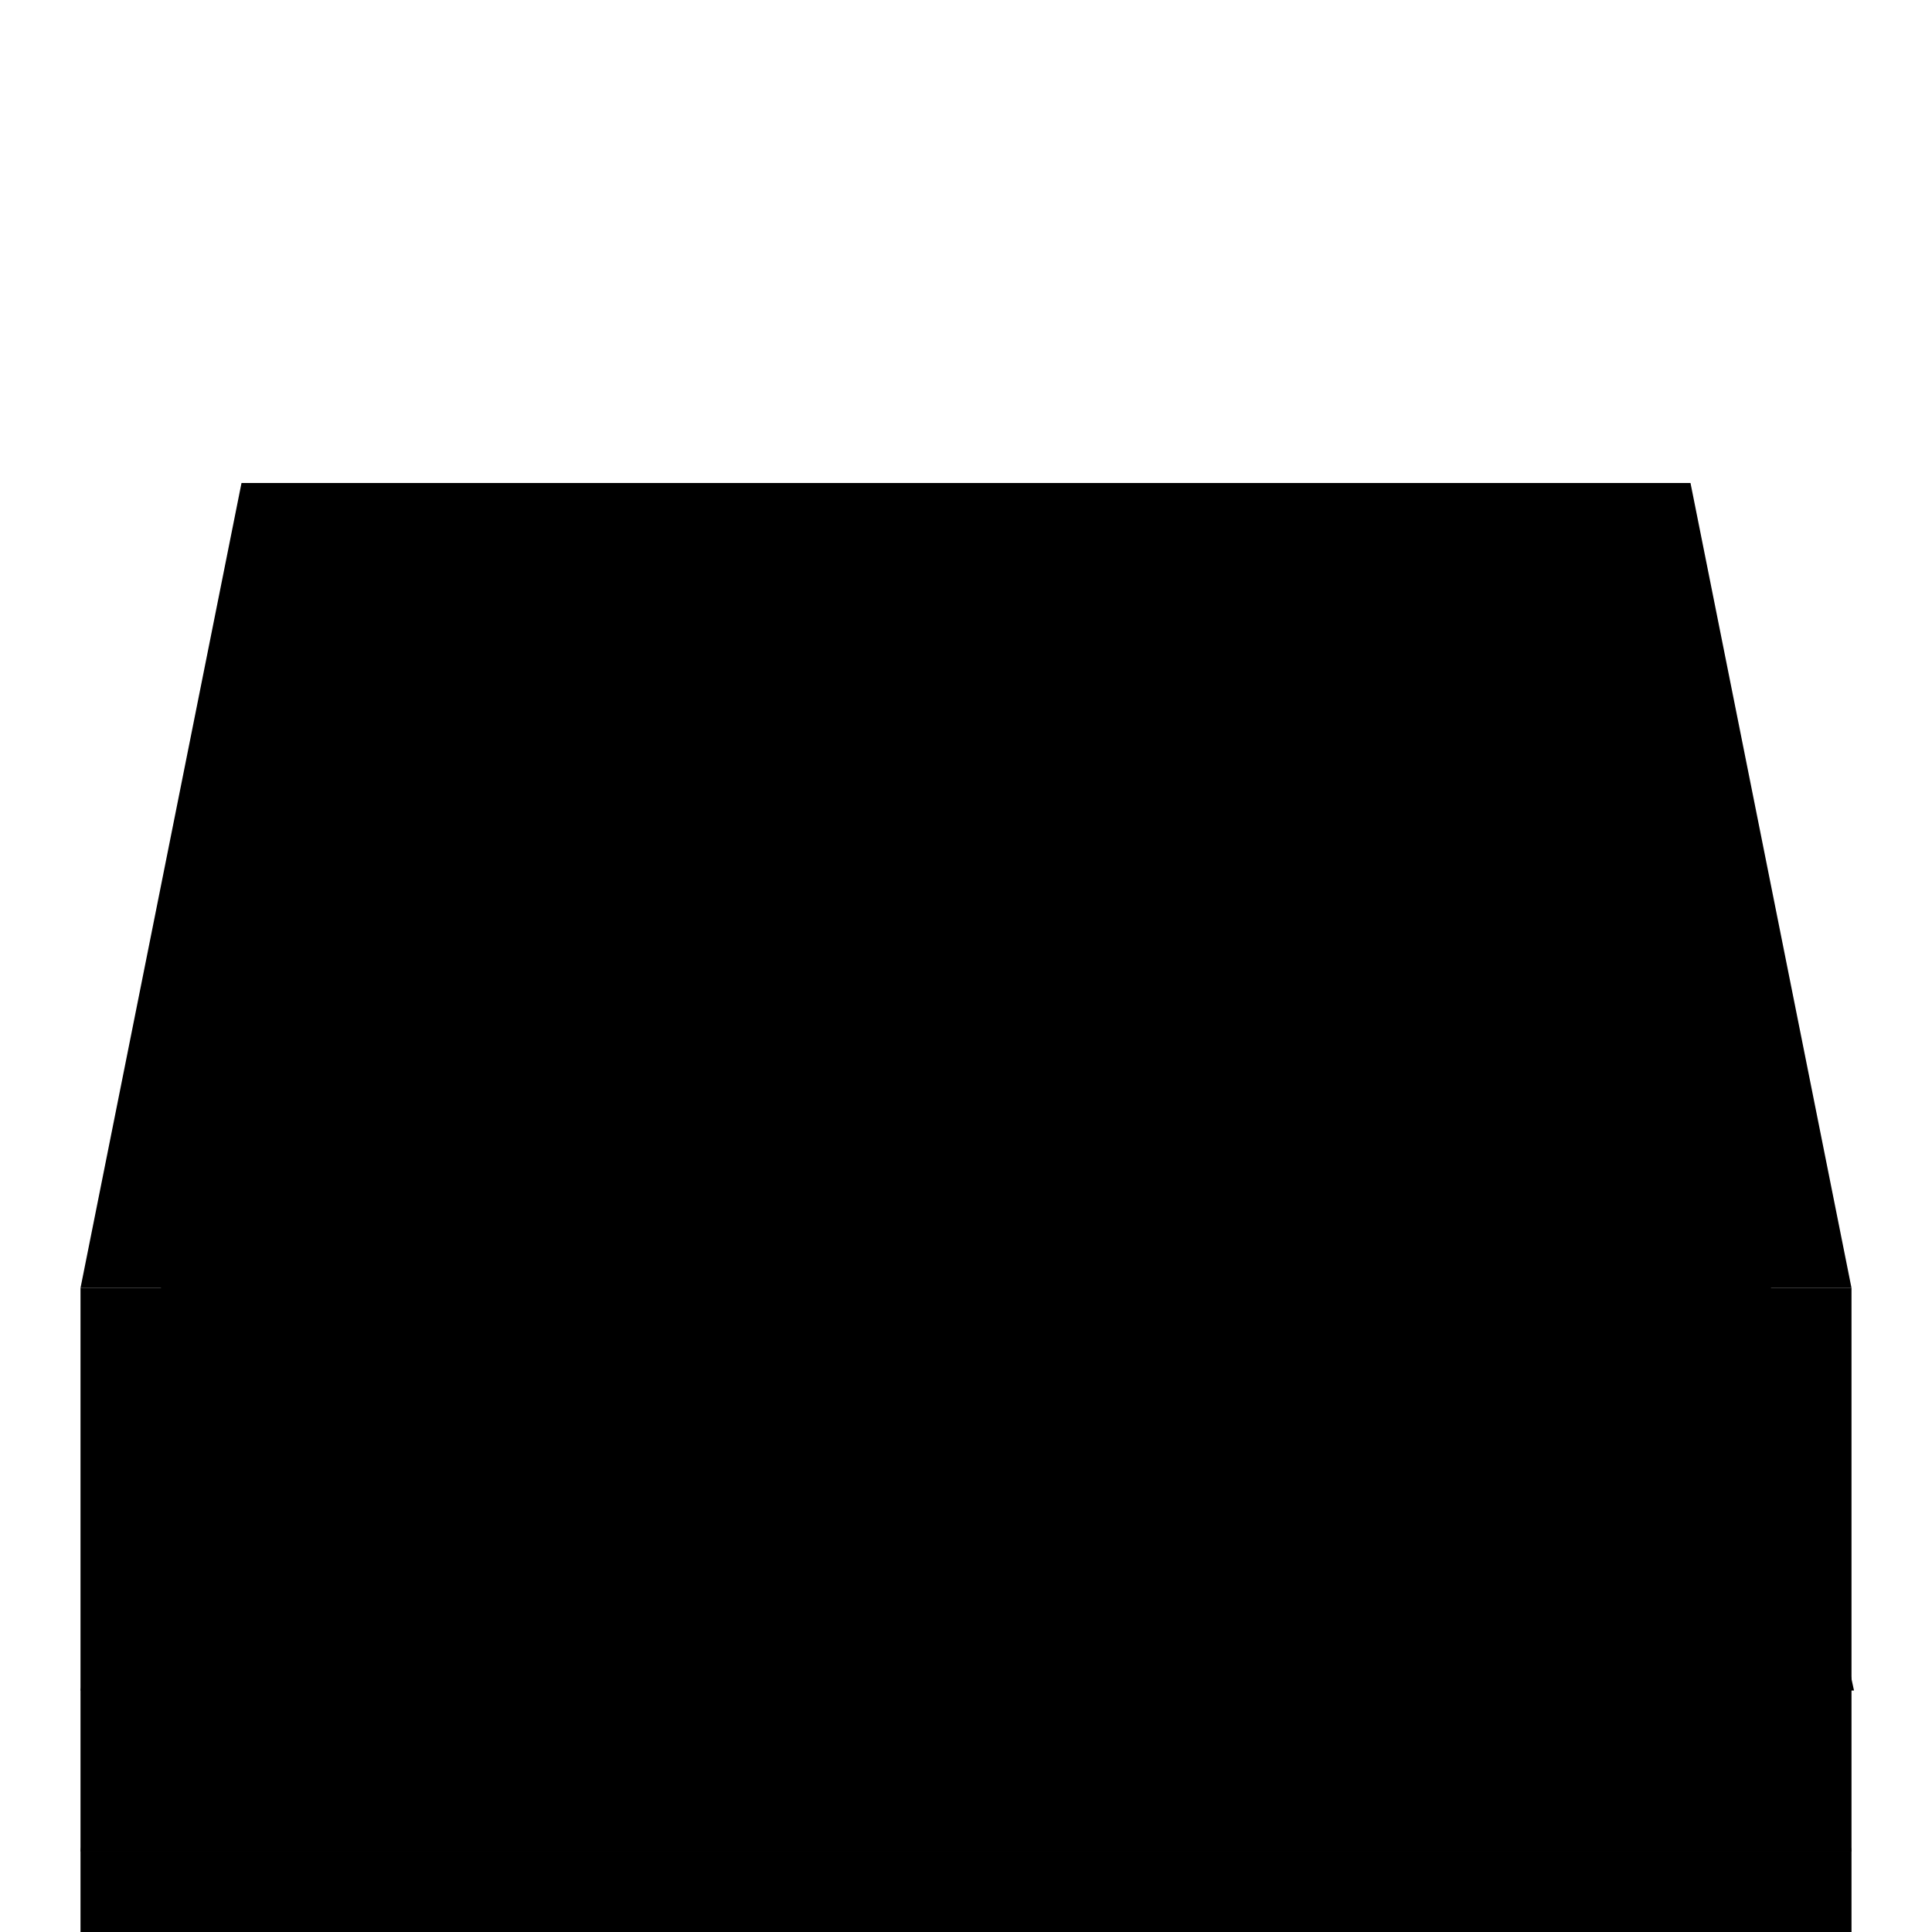 <svg xmlns="http://www.w3.org/2000/svg" viewBox="0 0 24 24"><path d="M3 6L1 16h1l-1 7h22l-1-7h1L21 6H3zM1 23h22v1H1z"/><path d="M4 7L1 21h22.031L20 7z"/><path d="M5 17h13v4H5z"/><path d="M1 16v7h22v-7h-8.188c-.415 1.1-1.511 2-2.812 2s-2.397-.9-2.813-2H1z"/></svg>